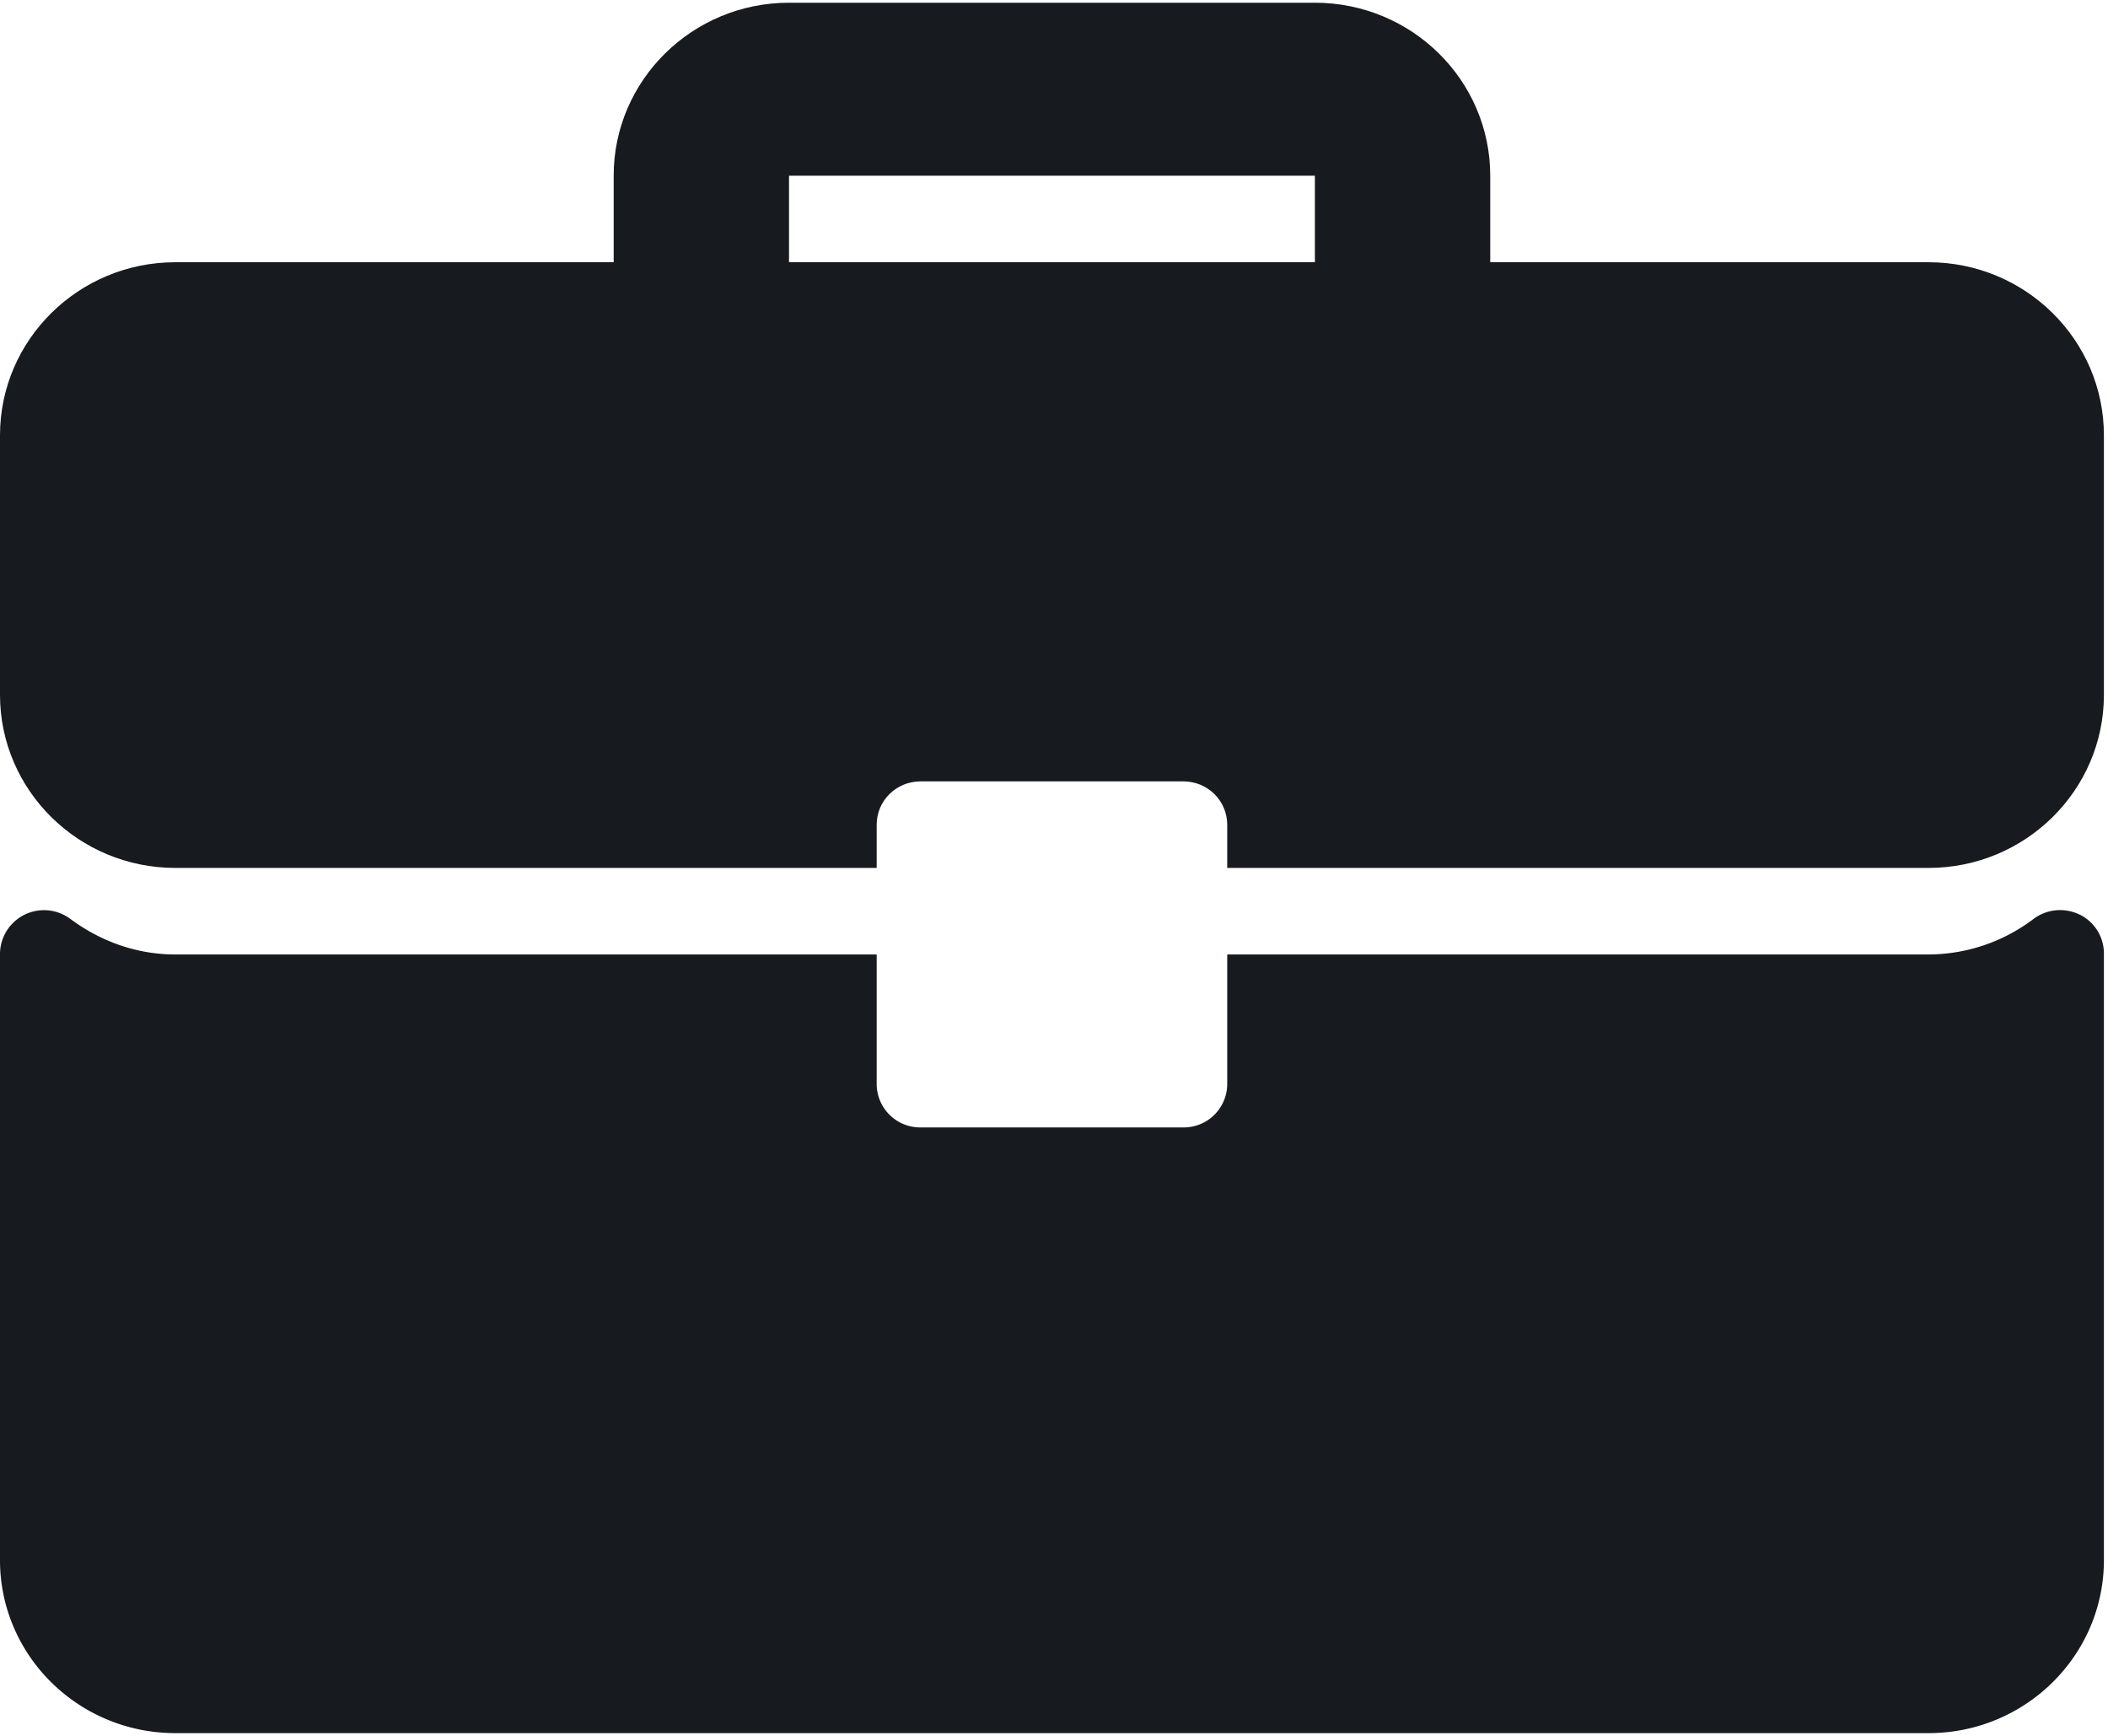 <svg xmlns="http://www.w3.org/2000/svg" width="17" height="14" viewBox="0 0 17 14">
    <g fill="#171A1E" fill-rule="evenodd">
        <path fill-rule="nonzero" d="M15.553 2.115h-3.535v-.698c0-.77-.634-1.395-1.414-1.395H6.363c-.78 0-1.414.626-1.414 1.395v.698H1.414C.634 2.115 0 2.741 0 3.511v2.093C0 6.374.634 7 1.414 7H7.07v-.349c0-.193.158-.349.353-.349h2.12c.196 0 .354.156.354.35V7h5.656c.78 0 1.414-.626 1.414-1.396V3.511c0-.77-.634-1.396-1.414-1.396zm-4.949 0H6.363v-.698h4.241v.698z"/>
        <path d="M16.77 7.376a.358.358 0 0 0-.37.035 1.408 1.408 0 0 1-.847.287H9.897v1.047a.351.351 0 0 1-.353.348H7.423a.351.351 0 0 1-.353-.348V7.698H1.414c-.303 0-.596-.1-.847-.287A.355.355 0 0 0 0 7.689v4.894c0 .77.634 1.395 1.414 1.395h14.139c.78 0 1.414-.626 1.414-1.395V7.689a.349.349 0 0 0-.196-.313z"/>
    </g>
</svg>
